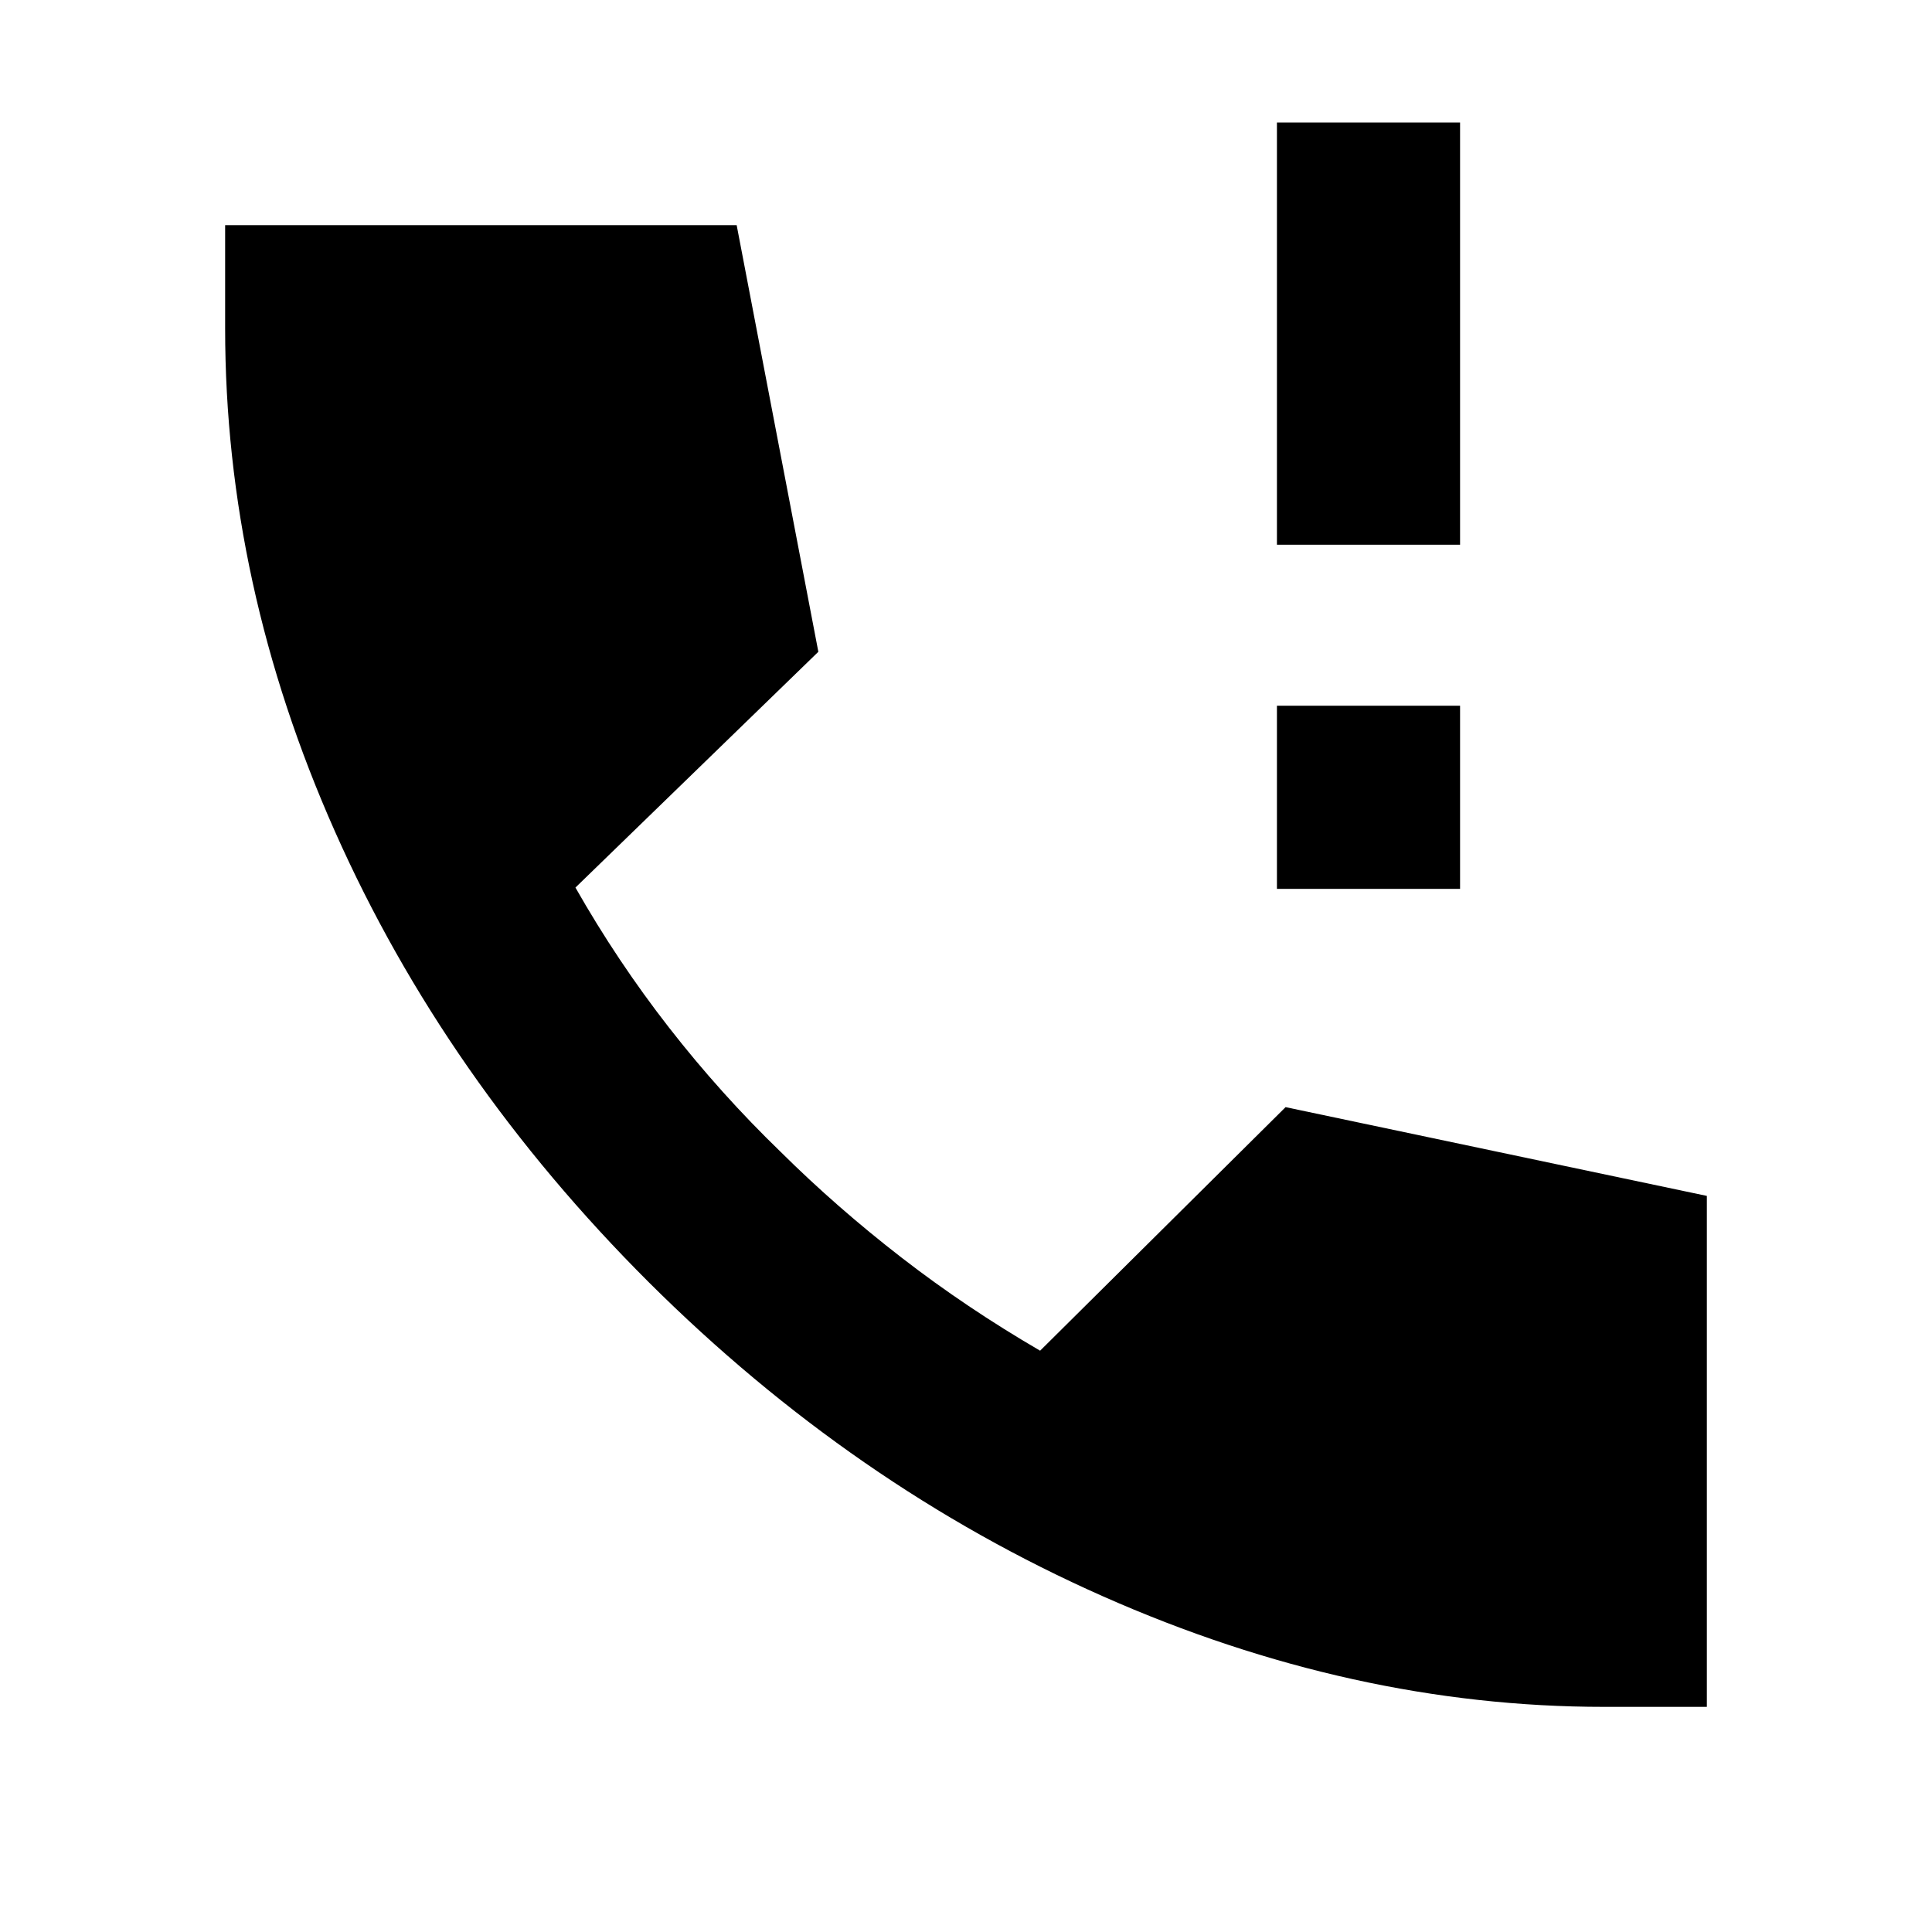 <svg xmlns="http://www.w3.org/2000/svg" height="24" viewBox="0 -960 960 960" width="24"><path d="M634.5-518.326v-91h91v91h-91Zm0-171v-209.805h91v209.805h-91Zm162.543 577.457q-125 0-249.054-54.957Q423.935-221.782 322.5-322.739 221.065-423.935 166.467-546.772q-54.598-122.837-54.598-250.032v-51.327h254.175l40.587 212.001-120.696 117.152q20.804 36.608 46.489 69.576 25.685 32.967 55.489 61.772 27.804 27.565 60.033 52.51 32.228 24.946 68.88 46.272L638.804-409.87l209.327 44.109v253.892h-51.088Z"/></svg>